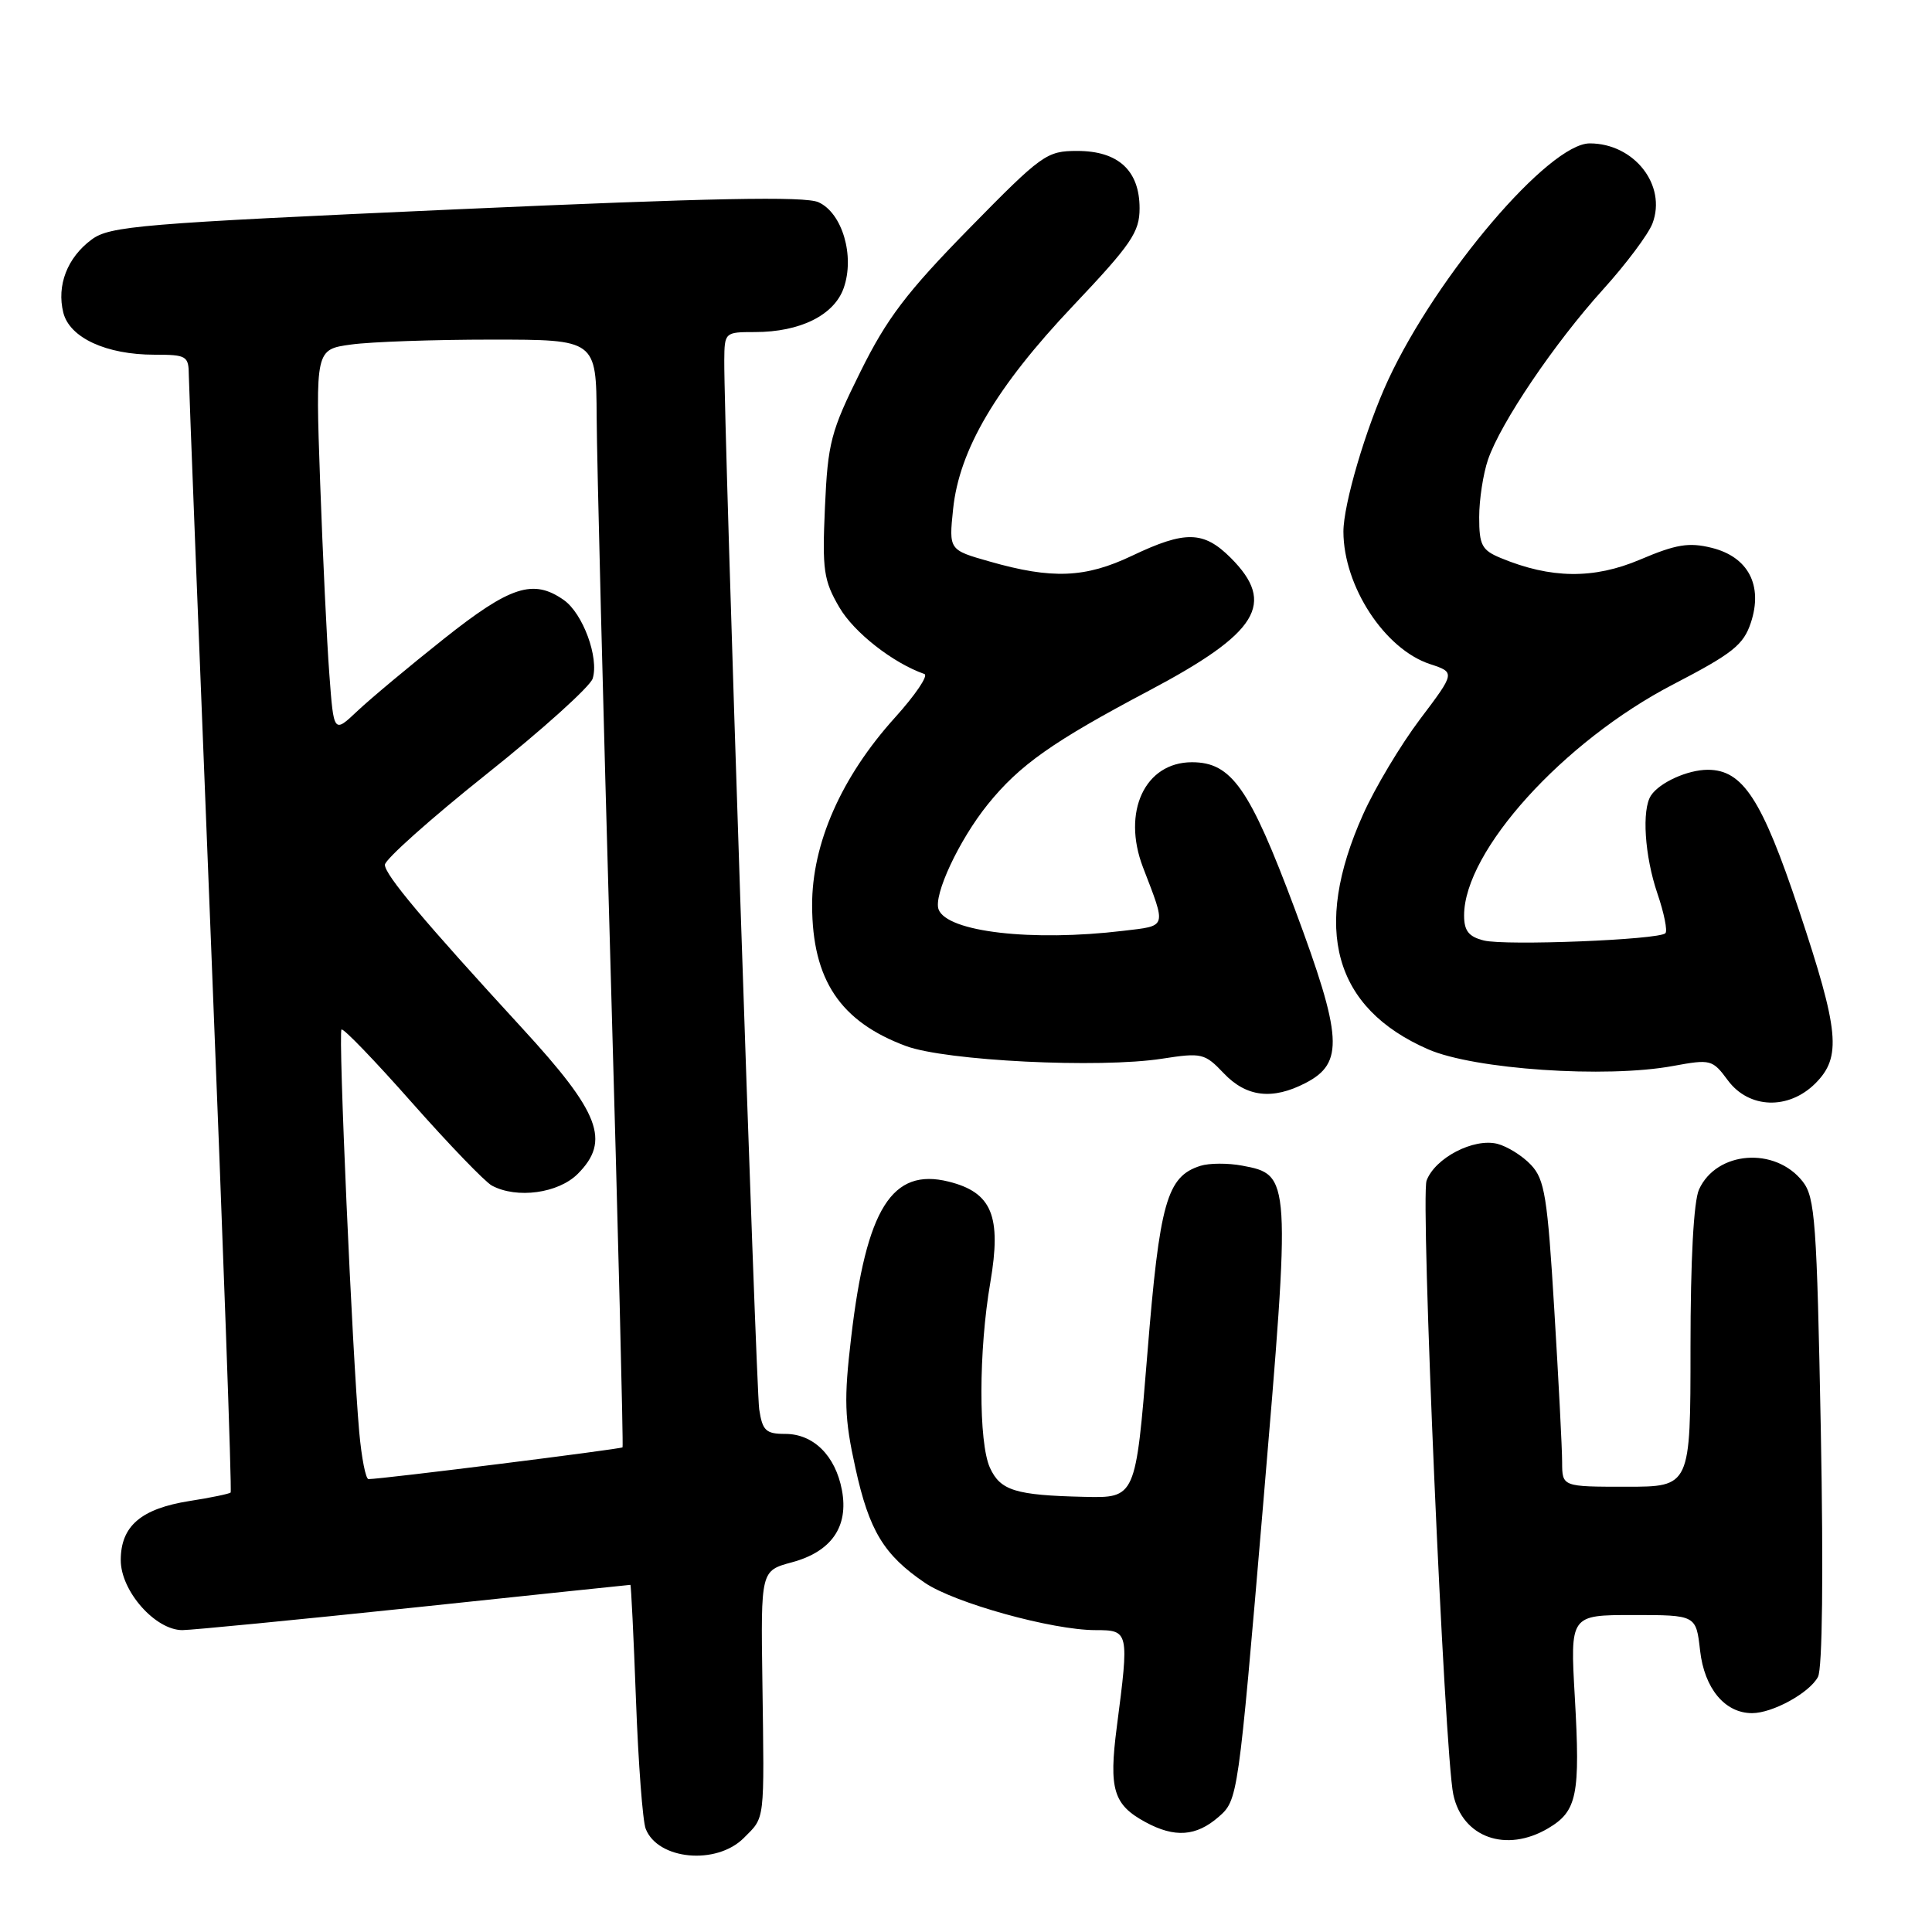 <?xml version="1.0" encoding="UTF-8" standalone="no"?>
<!DOCTYPE svg PUBLIC "-//W3C//DTD SVG 1.1//EN" "http://www.w3.org/Graphics/SVG/1.1/DTD/svg11.dtd" >
<svg xmlns="http://www.w3.org/2000/svg" xmlns:xlink="http://www.w3.org/1999/xlink" version="1.1" viewBox="0 0 256 256">
 <g >
 <path fill="currentColor"
d=" M 98.55 243.55 C 101.40 240.69 101.28 241.69 101.02 222.81 C 100.81 208.13 100.81 208.13 104.91 207.02 C 110.17 205.61 112.47 202.30 111.56 197.45 C 110.70 192.88 107.79 190.00 104.05 190.00 C 101.48 190.00 101.03 189.57 100.60 186.75 C 100.16 183.76 95.91 56.32 95.97 47.75 C 96.00 44.04 96.04 44.00 100.03 44.00 C 106.03 44.00 110.54 41.76 111.80 38.15 C 113.28 33.91 111.61 28.23 108.46 26.80 C 106.67 25.98 94.25 26.23 60.40 27.74 C 18.48 29.62 14.55 29.95 12.13 31.75 C 8.91 34.14 7.49 37.82 8.39 41.43 C 9.23 44.76 14.08 47.00 20.47 47.00 C 24.74 47.00 25.00 47.16 25.02 49.75 C 25.04 51.26 26.36 85.12 27.96 124.98 C 29.56 164.84 30.74 197.60 30.56 197.77 C 30.39 197.94 27.94 198.45 25.12 198.89 C 18.68 199.91 16.00 202.21 16.00 206.73 C 16.00 210.82 20.57 216.00 24.17 216.00 C 25.45 215.99 39.29 214.64 54.93 213.00 C 70.56 211.35 83.43 210.00 83.53 210.00 C 83.62 210.00 83.96 216.86 84.27 225.25 C 84.58 233.64 85.16 241.33 85.56 242.33 C 87.17 246.44 94.92 247.17 98.55 243.55 Z  M 205.14 242.26 C 208.98 239.99 209.41 237.86 208.67 224.86 C 208.05 214.00 208.05 214.00 216.39 214.00 C 224.74 214.00 224.74 214.00 225.27 218.71 C 225.84 223.73 228.55 227.00 232.16 227.00 C 234.88 227.00 239.76 224.32 240.89 222.20 C 241.48 221.11 241.62 208.45 241.27 189.64 C 240.74 161.88 240.51 158.64 238.86 156.55 C 235.21 151.91 227.45 152.51 225.13 157.61 C 224.42 159.17 224.00 166.96 224.00 178.55 C 224.00 197.00 224.00 197.00 215.50 197.00 C 207.00 197.00 207.00 197.00 206.99 193.75 C 206.99 191.96 206.52 182.86 205.95 173.52 C 205.05 158.60 204.68 156.28 202.87 154.36 C 201.74 153.15 199.72 151.90 198.40 151.56 C 195.26 150.78 190.17 153.42 189.03 156.43 C 188.20 158.62 191.40 232.32 192.57 237.78 C 193.78 243.48 199.57 245.55 205.14 242.26 Z  M 161.47 240.75 C 164.03 238.51 164.06 238.33 167.36 199.50 C 171.06 155.82 171.06 155.66 164.58 154.45 C 162.71 154.10 160.22 154.11 159.06 154.48 C 154.61 155.89 153.65 159.30 152.03 179.40 C 150.48 198.50 150.48 198.50 143.67 198.34 C 134.55 198.13 132.55 197.51 131.17 194.48 C 129.65 191.14 129.67 178.94 131.22 169.95 C 132.73 161.12 131.44 158.00 125.70 156.57 C 118.19 154.70 114.79 160.12 112.79 177.16 C 111.81 185.45 111.89 187.92 113.35 194.53 C 115.17 202.83 117.11 206.03 122.55 209.73 C 126.50 212.41 139.43 216.00 145.16 216.00 C 149.60 216.00 149.63 216.16 147.98 228.84 C 146.91 237.10 147.53 239.14 151.78 241.44 C 155.65 243.54 158.50 243.34 161.47 240.75 Z  M 240.55 143.55 C 244.04 140.05 243.71 136.64 238.36 120.57 C 233.47 105.90 230.93 102.00 226.29 102.00 C 223.63 102.00 219.91 103.68 218.77 105.40 C 217.52 107.27 217.92 113.41 219.61 118.38 C 220.50 120.98 220.98 123.36 220.67 123.66 C 219.80 124.53 199.51 125.34 196.62 124.62 C 194.61 124.12 194.00 123.34 194.00 121.30 C 194.00 112.77 207.14 98.25 221.68 90.70 C 229.59 86.59 231.02 85.46 232.00 82.50 C 233.63 77.56 231.65 73.79 226.81 72.59 C 223.79 71.84 222.09 72.12 217.32 74.15 C 211.17 76.76 205.50 76.69 198.86 73.94 C 196.35 72.90 196.00 72.24 196.00 68.53 C 196.00 66.20 196.53 62.77 197.17 60.90 C 198.85 56.01 205.97 45.48 212.41 38.36 C 215.46 34.99 218.41 31.05 218.96 29.61 C 220.88 24.55 216.54 19.00 210.65 19.00 C 205.26 19.00 190.44 36.38 183.95 50.32 C 181.00 56.67 178.00 66.84 178.01 70.46 C 178.03 77.68 183.47 86.01 189.47 87.99 C 192.84 89.10 192.84 89.10 188.16 95.30 C 185.59 98.71 182.18 104.40 180.60 107.95 C 173.82 123.10 176.73 133.58 189.24 139.04 C 195.33 141.70 212.80 142.89 221.67 141.25 C 226.68 140.33 226.91 140.39 228.95 143.15 C 231.74 146.92 236.99 147.10 240.55 143.55 Z  M 173.00 143.50 C 178.11 140.86 177.89 137.41 171.57 120.45 C 165.58 104.43 163.19 101.00 157.94 101.00 C 151.70 101.00 148.64 107.58 151.45 114.92 C 154.57 123.05 154.70 122.64 148.83 123.34 C 136.75 124.79 125.51 123.49 124.37 120.51 C 123.65 118.64 127.07 111.32 130.88 106.59 C 135.10 101.36 139.48 98.27 152.26 91.51 C 166.73 83.85 169.12 79.97 163.08 73.92 C 159.48 70.33 157.06 70.28 150.00 73.64 C 143.81 76.59 139.40 76.77 131.12 74.40 C 125.73 72.87 125.73 72.87 126.29 67.47 C 127.10 59.59 132.01 51.27 142.18 40.53 C 149.92 32.35 151.00 30.76 151.00 27.60 C 151.00 22.60 148.18 20.00 142.75 20.00 C 138.68 20.00 138.08 20.43 128.39 30.31 C 120.12 38.75 117.51 42.19 114.01 49.26 C 110.08 57.17 109.69 58.67 109.31 67.20 C 108.94 75.55 109.13 76.90 111.22 80.48 C 113.16 83.81 118.32 87.85 122.49 89.31 C 123.04 89.51 121.28 92.10 118.59 95.08 C 111.48 102.95 107.58 111.79 107.61 119.99 C 107.64 129.83 111.33 135.36 120.03 138.60 C 125.32 140.57 145.68 141.58 154.00 140.28 C 159.23 139.47 159.63 139.56 162.15 142.21 C 165.15 145.37 168.60 145.78 173.00 143.50 Z  M 47.60 189.75 C 46.68 179.42 44.80 136.86 45.25 136.42 C 45.48 136.19 49.68 140.55 54.58 146.10 C 59.49 151.65 64.26 156.60 65.18 157.10 C 68.49 158.87 73.97 158.12 76.55 155.55 C 80.92 151.17 79.51 147.46 69.20 136.25 C 56.18 122.08 51.00 115.92 51.00 114.59 C 51.00 113.89 57.05 108.49 64.45 102.59 C 71.85 96.70 78.18 90.99 78.53 89.92 C 79.40 87.16 77.24 81.28 74.70 79.50 C 70.66 76.67 67.63 77.65 58.85 84.62 C 54.26 88.26 49.09 92.58 47.36 94.21 C 44.22 97.18 44.22 97.18 43.64 89.34 C 43.31 85.03 42.77 73.58 42.42 63.90 C 41.80 46.30 41.80 46.30 46.54 45.65 C 49.15 45.29 57.52 45.00 65.14 45.00 C 79.00 45.00 79.00 45.00 79.06 55.25 C 79.09 60.89 79.92 93.85 80.91 128.50 C 81.90 163.15 82.61 191.62 82.49 191.78 C 82.31 192.01 50.68 195.98 48.83 195.99 C 48.46 196.00 47.91 193.19 47.60 189.75 Z "/>
</g>
</svg>